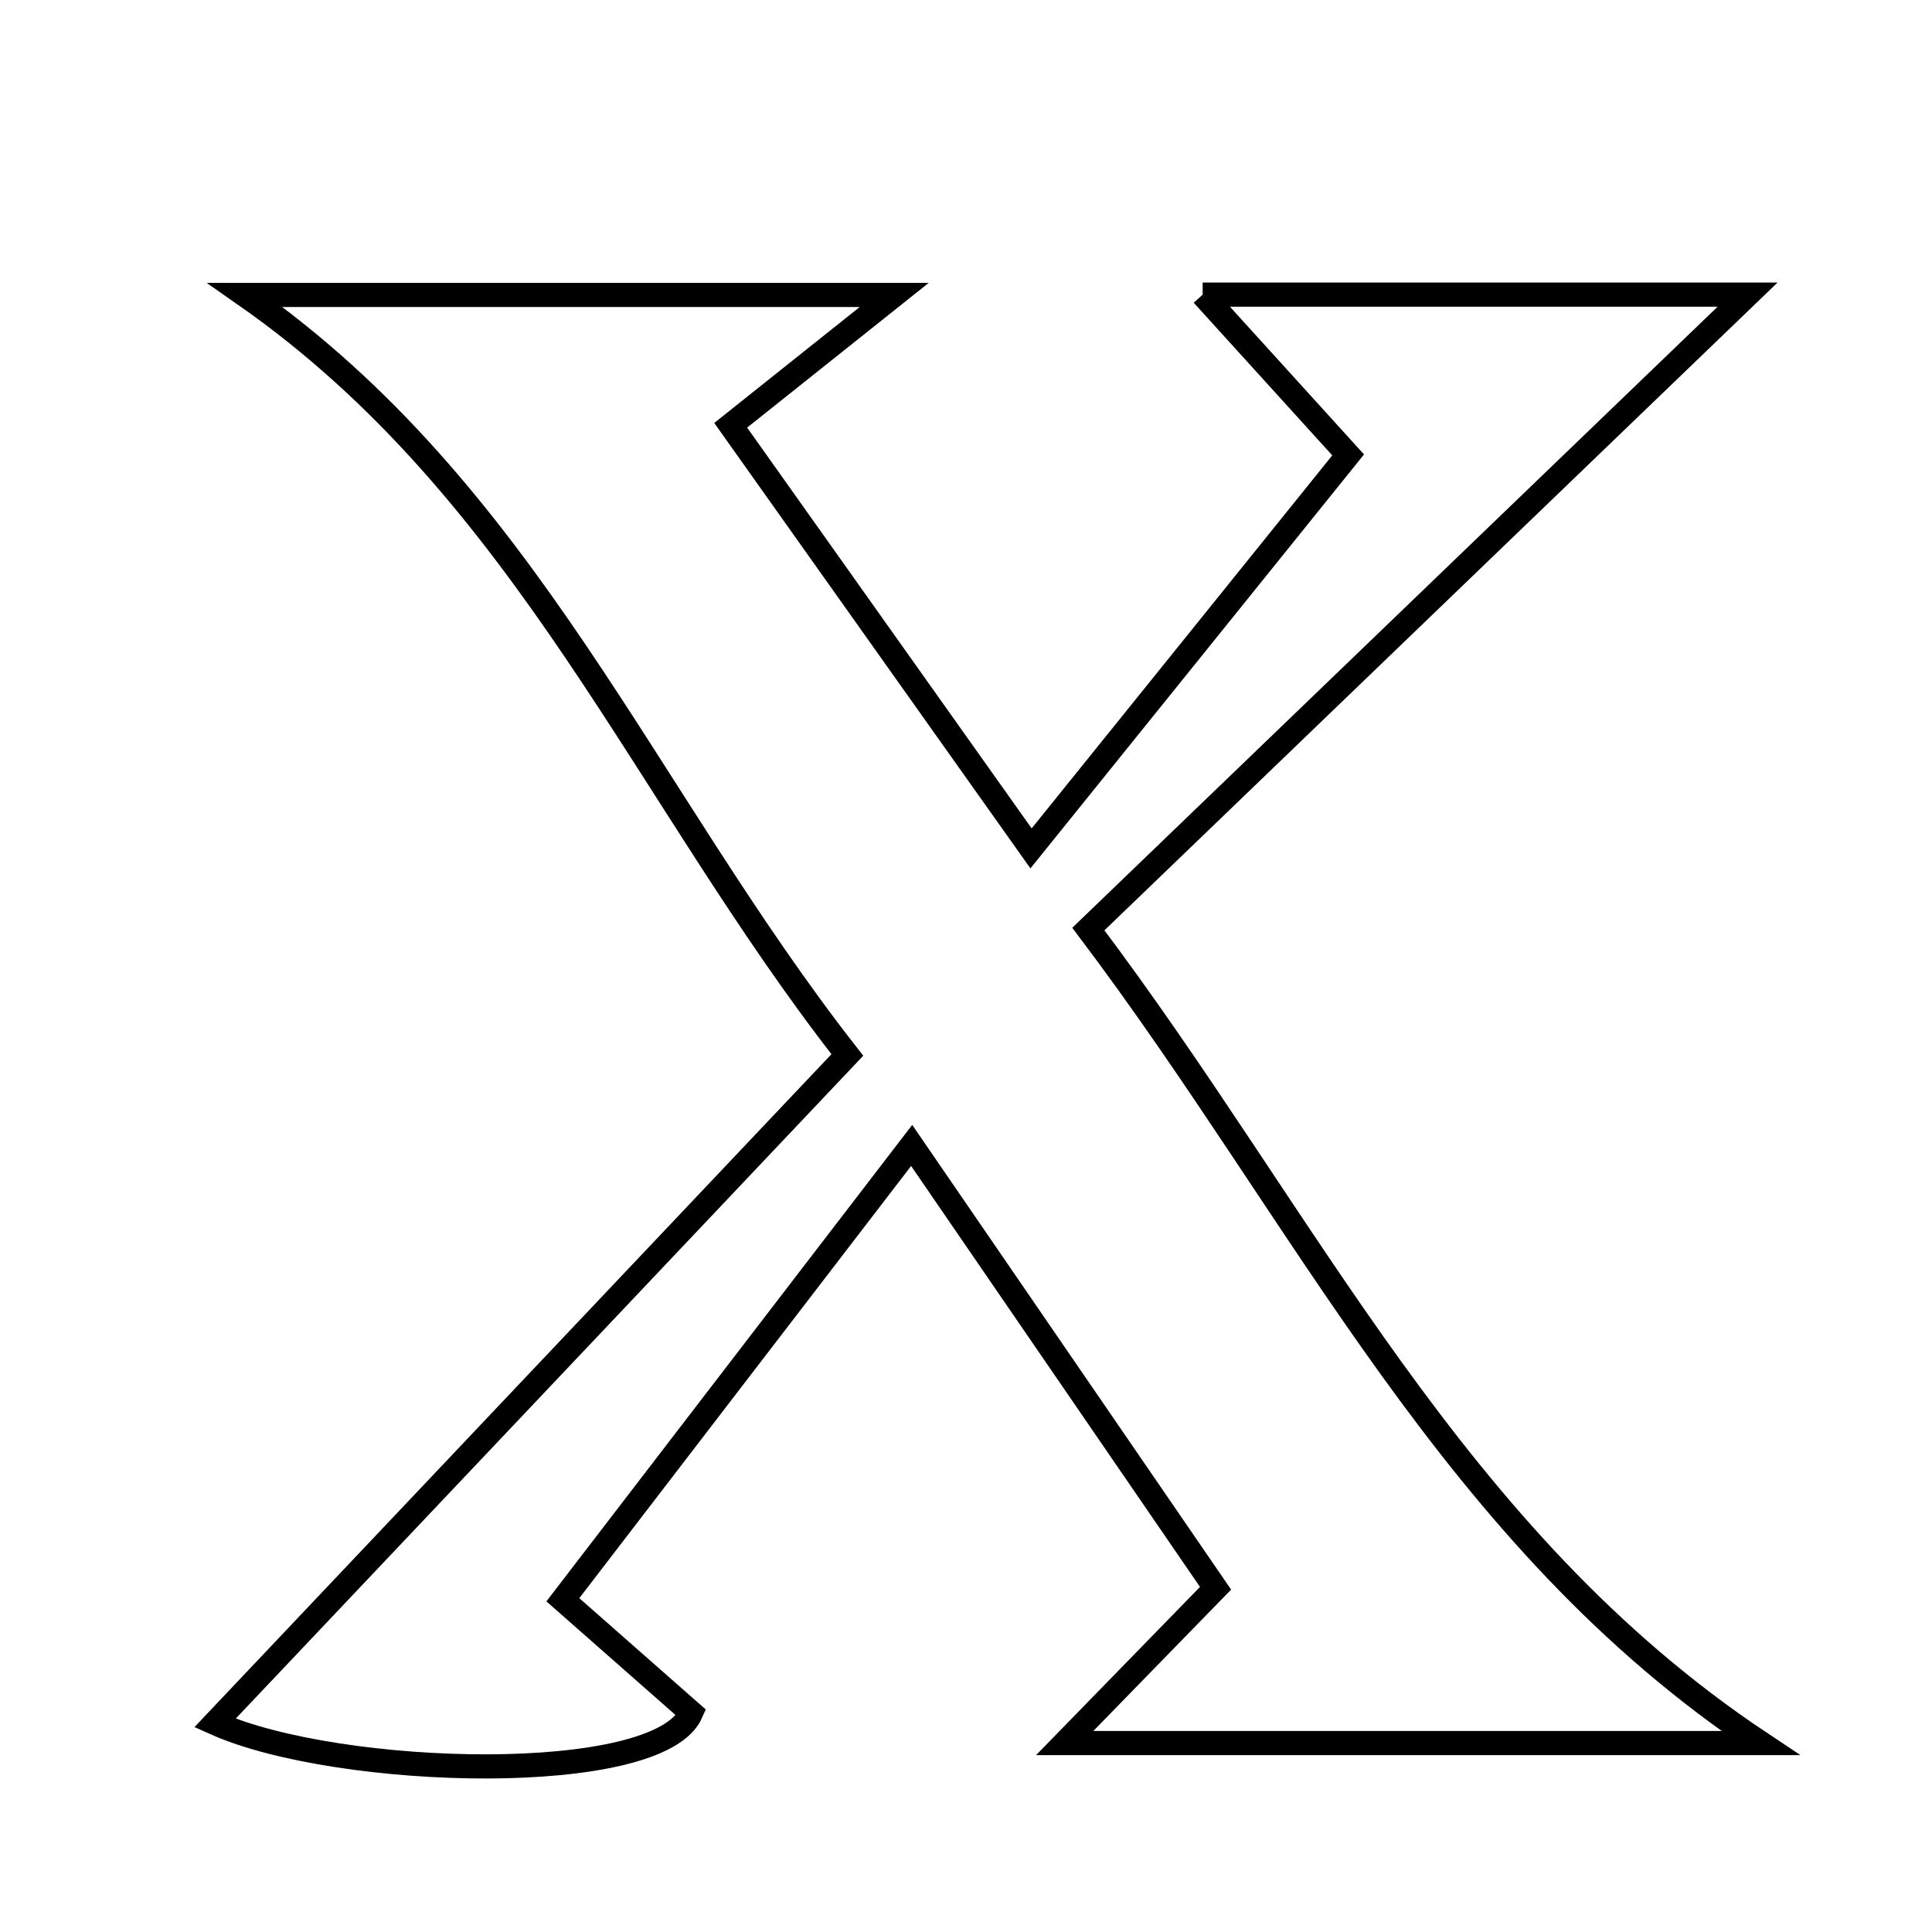 <svg xmlns="http://www.w3.org/2000/svg" viewBox="0.0 0.0 24.0 24.0" height="200px" width="200px"><path fill="none" stroke="black" stroke-width=".3" stroke-opacity="1.0"  filling="0" d="M14.94 3.66 C17.484 3.66 19.582 3.66 21.709 3.66 C18.979 6.287 16.374 8.794 13.52 11.541 C16.249 15.156 18.039 19.103 21.87 21.653 C19.17 21.653 16.469 21.653 13.226 21.653 C13.987 20.872 14.481 20.364 15.1 19.73 C13.943 18.044 12.755 16.312 11.325 14.229 C9.754 16.276 8.425 18.007 6.992 19.873 C7.65 20.452 8.138 20.882 8.586 21.276 C8.184 22.196 4.206 22.092 2.67 21.404 C5.301 18.624 7.83 15.953 10.526 13.105 C8.002 9.879 6.54 6.107 3.044 3.664 C5.509 3.664 7.974 3.664 11.108 3.664 C10.163 4.417 9.727 4.764 9.077 5.283 C10.227 6.904 11.388 8.539 12.808 10.539 C14.231 8.774 15.471 7.236 16.747 5.651 C16.139 4.981 15.691 4.487 14.94 3.66"></path></svg>